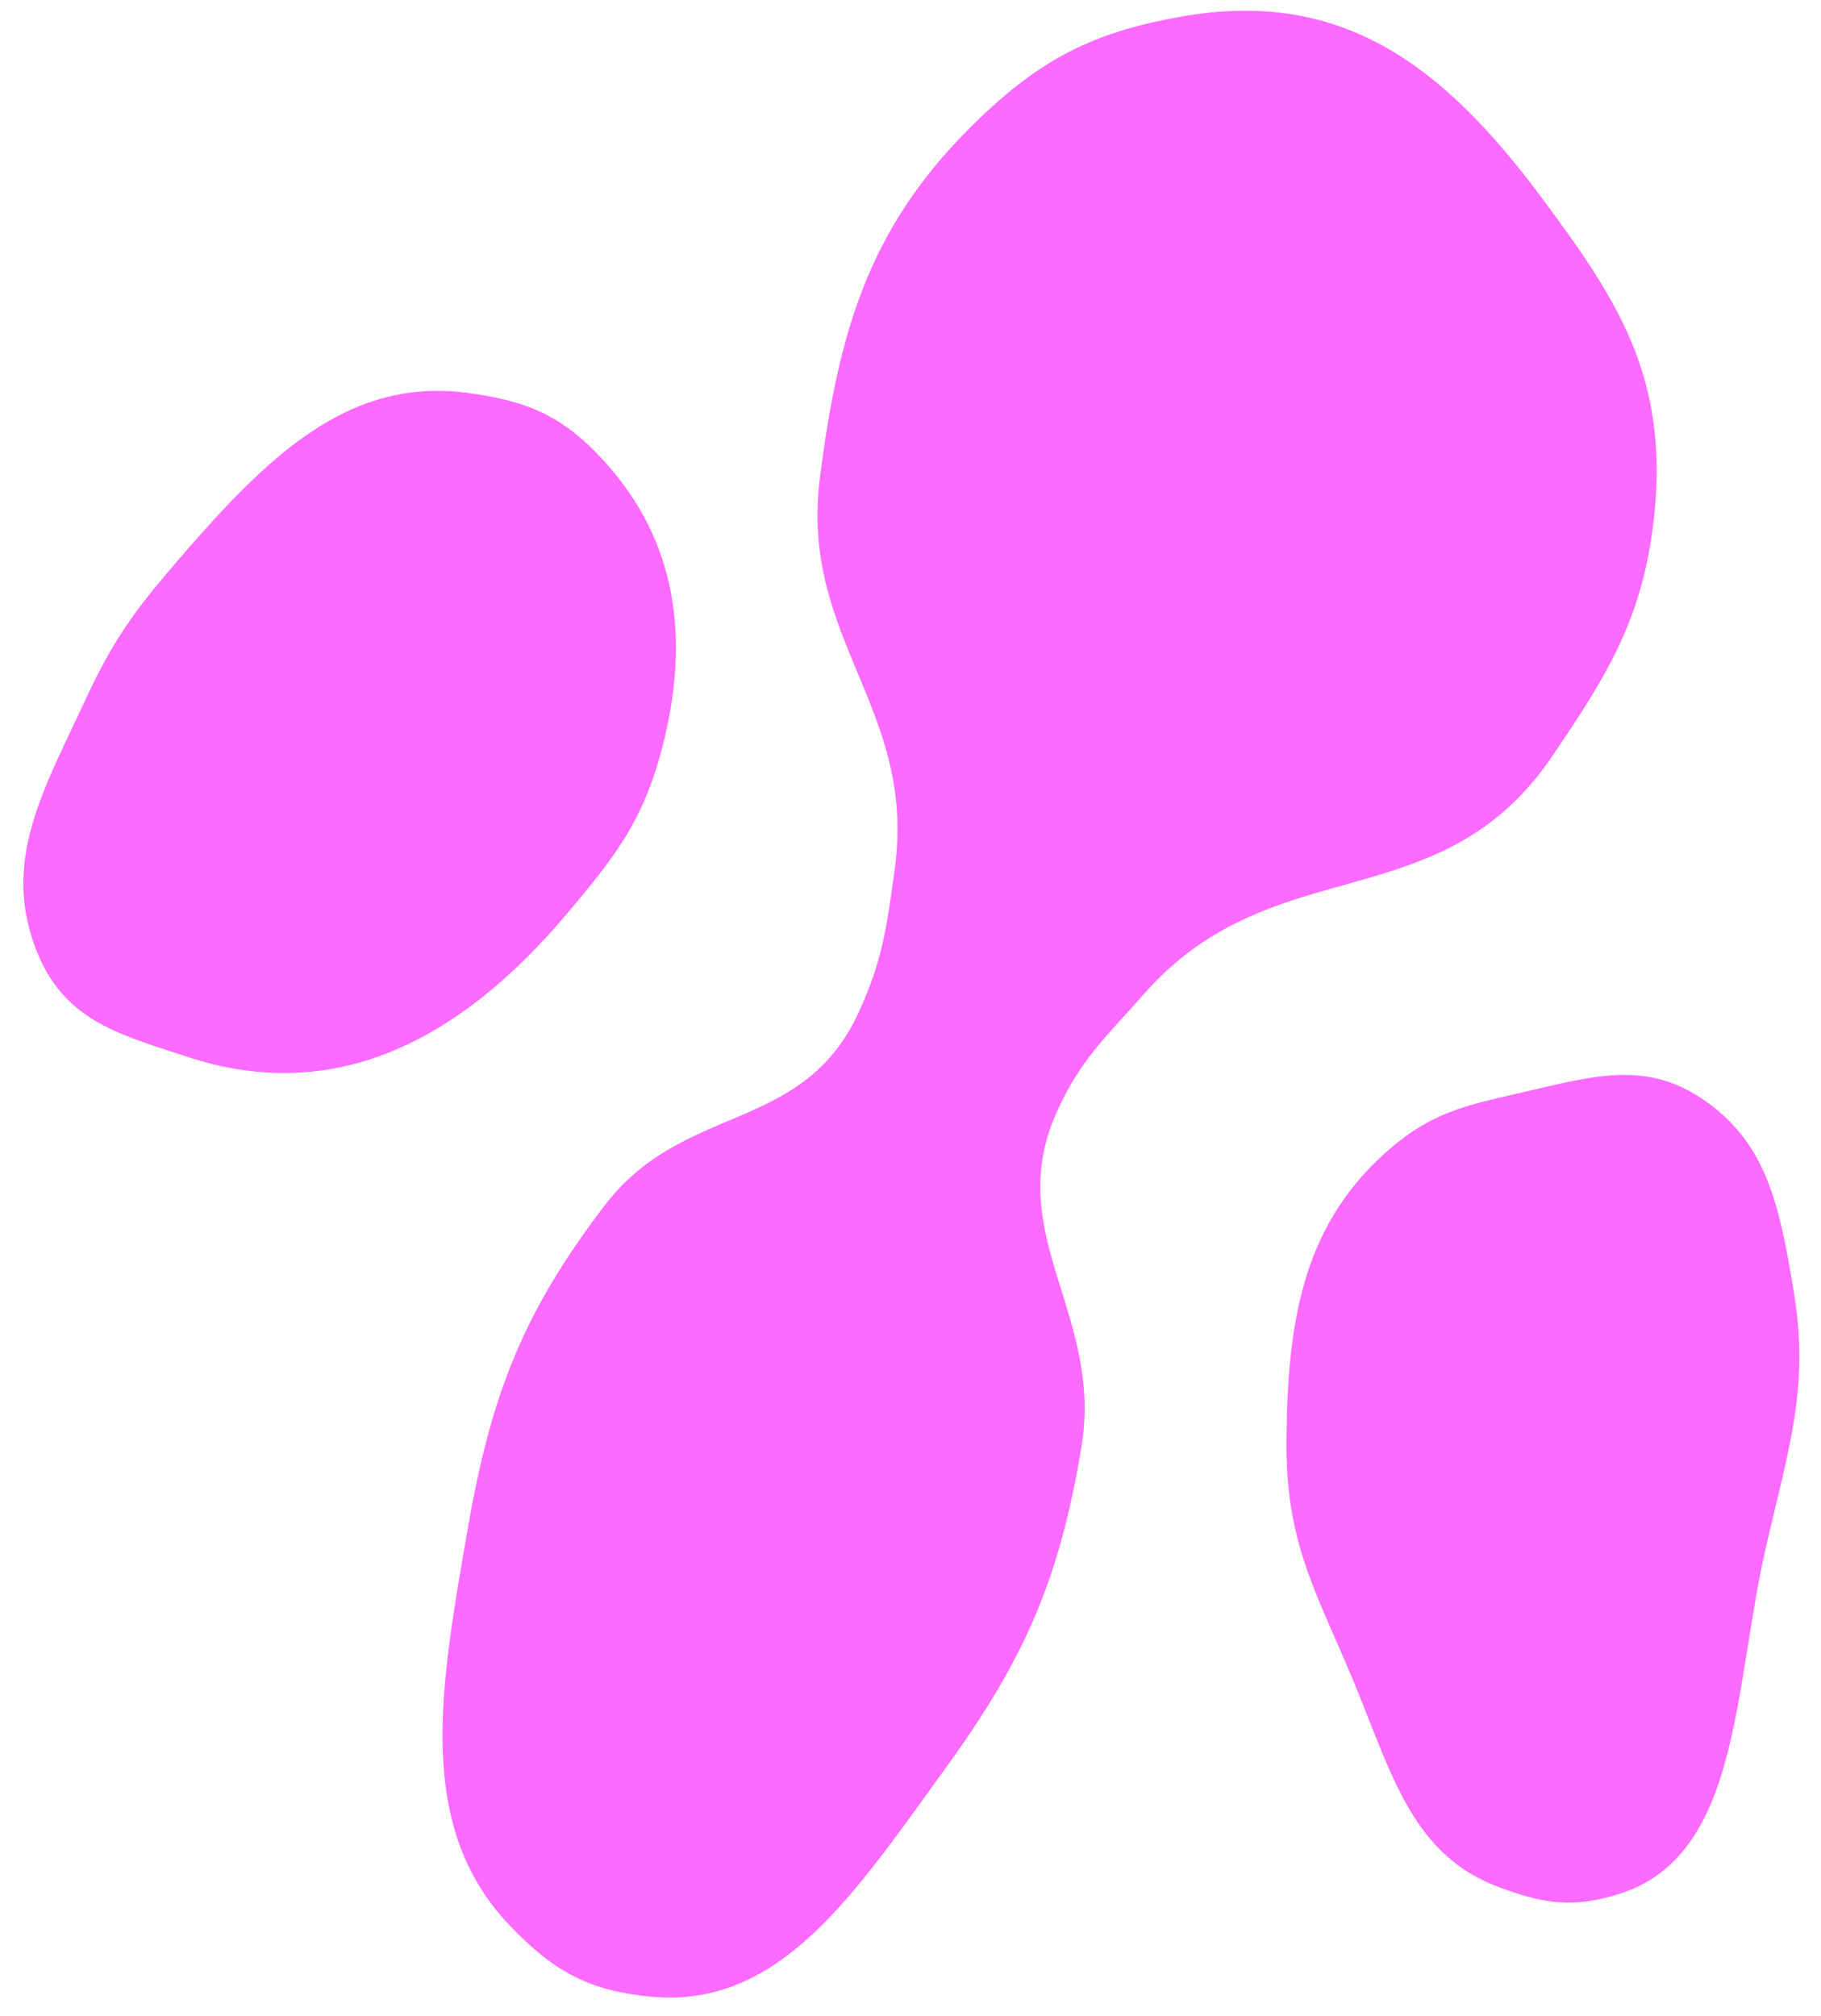 <svg width="75" height="83" viewBox="0 0 75 83" fill="none" xmlns="http://www.w3.org/2000/svg">
<path d="M66.679 77.987C64.749 78.593 63.531 78.375 61.726 77.701C57.952 76.293 57.242 72.673 55.457 68.538C54.032 65.237 52.963 63.256 52.985 59.396C53.014 54.572 53.605 50.599 56.998 47.521C58.9 45.797 60.36 45.517 62.635 44.994C65.658 44.299 67.858 43.606 70.329 45.399C72.808 47.198 73.302 49.722 73.88 53.191C74.532 57.113 73.669 59.638 72.74 63.671C71.372 69.614 71.687 76.414 66.679 77.987Z" fill="#FC6AFF"/>
<path d="M26.831 82.216C24.288 81.979 22.814 81.196 20.977 79.265C17.066 75.151 18.142 69.43 19.269 62.926C20.233 57.364 21.577 53.999 24.89 49.651C28.169 45.348 33.054 46.724 35.373 41.671C36.355 39.531 36.528 38.123 36.851 35.783C37.761 29.183 32.933 26.304 33.767 19.699C34.528 13.674 35.778 9.482 39.829 5.383C42.747 2.429 45.017 1.324 48.67 0.681C55.215 -0.472 59.401 2.623 63.514 8.165C66.555 12.264 68.738 15.477 68.13 21.232C67.689 25.398 66.245 27.722 63.942 31.123C59.3 37.977 52.444 34.85 47.096 40.949C45.57 42.688 44.518 43.589 43.527 45.782C41.262 50.797 45.442 54.11 44.543 59.561C43.625 65.128 42.144 68.395 38.922 72.836C35.225 77.931 32.148 82.713 26.831 82.216Z" fill="#FC6AFF"/>
<path d="M7.701 43.511C4.821 42.559 2.444 42.006 1.352 38.731C0.178 35.207 1.873 32.363 3.537 28.777C4.628 26.426 5.492 25.215 7.117 23.317C10.937 18.857 14.28 15.511 19.273 16.18C21.71 16.508 23.189 17.111 24.918 19.027C27.779 22.198 28.511 26.145 27.234 30.934C26.453 33.859 25.286 35.315 23.422 37.54C18.77 43.094 13.577 45.454 7.701 43.511Z" fill="#FC6AFF"/>
</svg>
